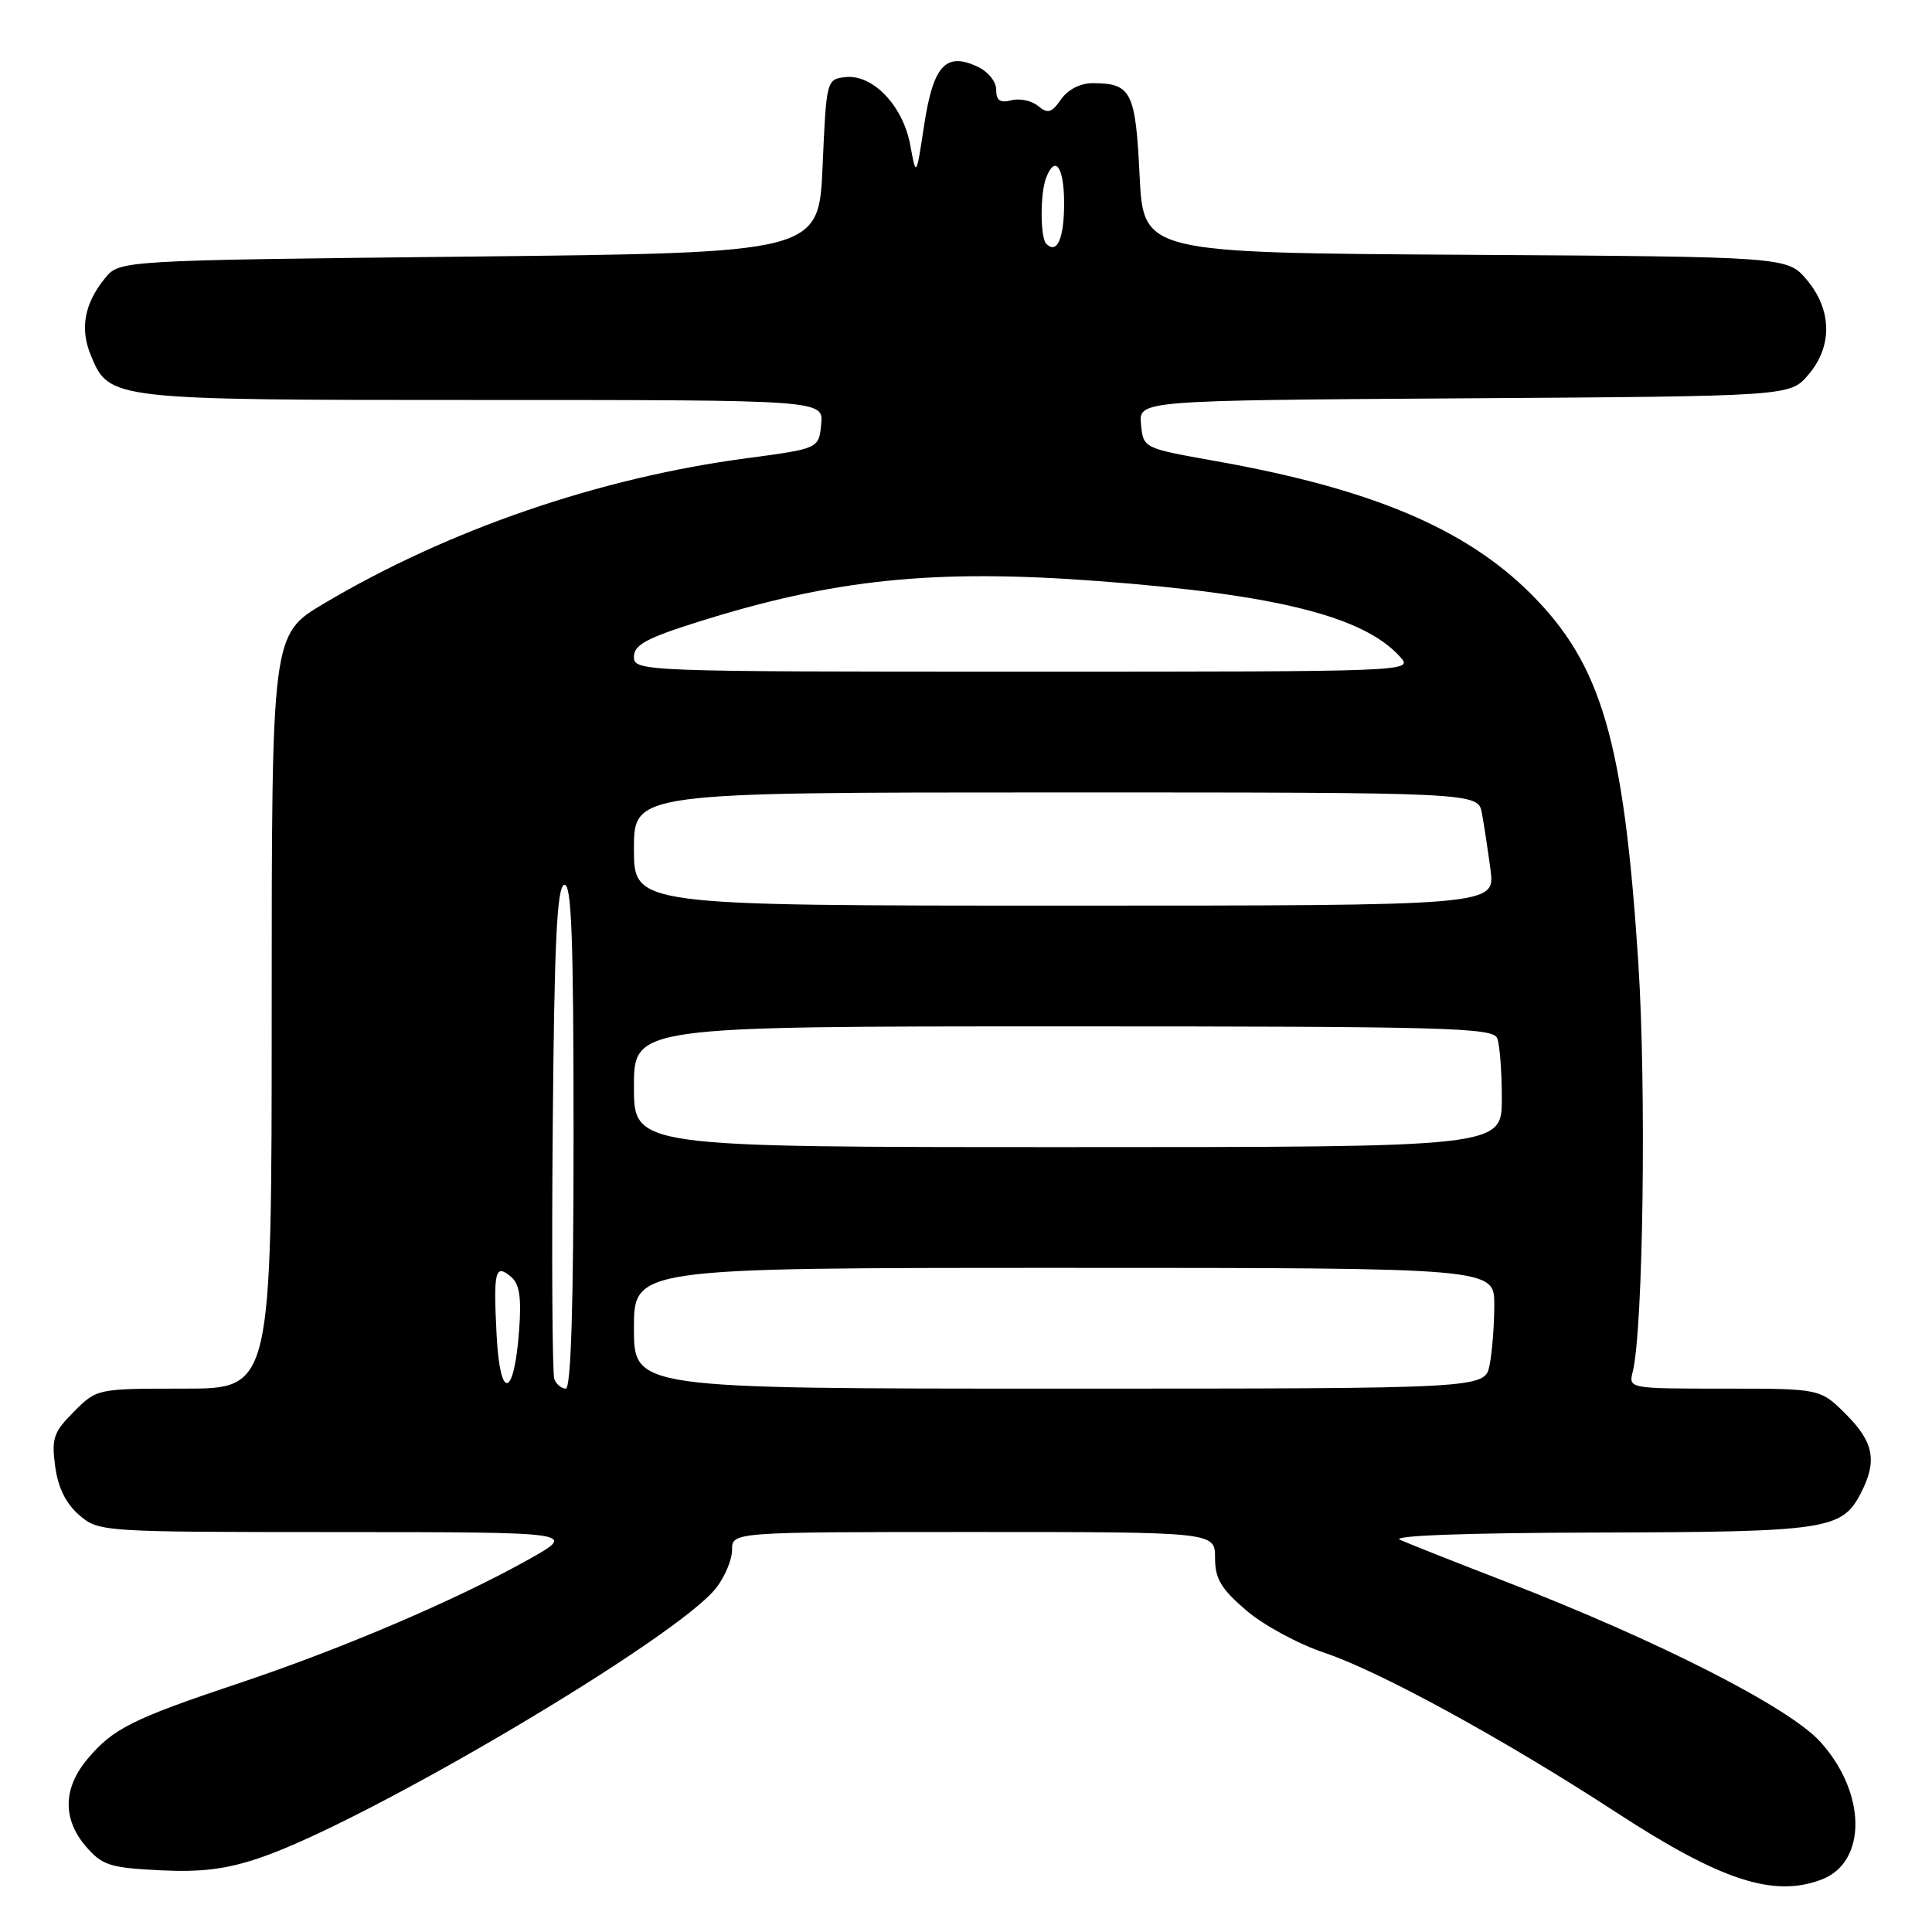 <?xml version="1.0" encoding="UTF-8" standalone="no"?>
<!DOCTYPE svg PUBLIC "-//W3C//DTD SVG 1.1//EN" "http://www.w3.org/Graphics/SVG/1.1/DTD/svg11.dtd" >
<svg xmlns="http://www.w3.org/2000/svg" xmlns:xlink="http://www.w3.org/1999/xlink" version="1.1" viewBox="0 0 256 256">
 <g >
 <path fill="currentColor"
d=" M 241.37 249.05 C 247.41 246.75 247.33 237.58 241.21 230.81 C 237.07 226.22 219.72 217.39 199.50 209.57 C 192.90 207.02 186.60 204.52 185.50 204.03 C 184.26 203.48 194.22 203.11 211.70 203.07 C 242.08 202.99 244.07 202.70 246.57 197.85 C 248.77 193.60 248.30 191.10 244.60 187.40 C 241.20 184.00 241.20 184.00 228.49 184.00 C 215.81 184.00 215.78 183.99 216.35 181.75 C 217.73 176.20 218.17 144.23 217.08 127.50 C 215.17 98.18 212.23 88.07 202.87 78.71 C 194.17 70.01 181.68 64.75 161.00 61.08 C 151.50 59.39 151.50 59.39 151.19 56.23 C 150.88 53.06 150.88 53.06 194.03 52.78 C 237.17 52.50 237.17 52.50 239.59 49.69 C 242.84 45.92 242.77 41.07 239.42 37.09 C 236.84 34.02 236.84 34.02 194.17 33.76 C 151.50 33.50 151.50 33.50 151.00 23.21 C 150.46 12.13 149.91 11.04 144.81 11.02 C 143.17 11.01 141.52 11.85 140.60 13.16 C 139.34 14.96 138.83 15.11 137.55 14.04 C 136.70 13.34 135.11 13.00 134.01 13.29 C 132.51 13.68 132.00 13.32 132.00 11.88 C 132.00 10.78 130.90 9.45 129.42 8.78 C 125.28 6.90 123.65 8.73 122.45 16.61 C 121.40 23.50 121.40 23.50 120.61 19.20 C 119.64 13.99 115.64 9.81 112.00 10.22 C 109.53 10.50 109.49 10.63 109.00 22.00 C 108.50 33.50 108.50 33.50 62.16 34.00 C 15.82 34.50 15.82 34.50 13.90 36.88 C 11.18 40.23 10.57 43.55 12.03 47.07 C 14.48 53.00 14.51 53.00 64.01 53.00 C 109.13 53.00 109.13 53.00 108.81 56.22 C 108.50 59.44 108.50 59.44 99.00 60.71 C 79.37 63.31 59.44 70.17 42.89 79.99 C 36.00 84.09 36.00 84.09 36.00 134.04 C 36.00 184.00 36.00 184.00 24.42 184.00 C 12.85 184.00 12.84 184.00 9.80 187.05 C 7.10 189.75 6.81 190.57 7.31 194.30 C 7.69 197.12 8.73 199.23 10.49 200.75 C 13.09 202.98 13.38 203.00 44.81 203.01 C 76.50 203.02 76.50 203.02 70.00 206.66 C 60.53 211.97 45.36 218.45 31.88 222.96 C 17.59 227.74 14.99 229.03 11.62 233.04 C 8.34 236.93 8.26 241.03 11.39 244.67 C 13.53 247.16 14.56 247.49 21.14 247.82 C 26.68 248.10 29.98 247.69 34.50 246.15 C 48.67 241.32 89.65 217.08 94.88 210.43 C 96.05 208.94 97.00 206.67 97.00 205.37 C 97.00 203.00 97.00 203.00 129.00 203.00 C 161.00 203.00 161.00 203.00 161.00 206.42 C 161.00 209.20 161.78 210.51 165.14 213.39 C 167.41 215.34 172.05 217.85 175.44 218.98 C 182.74 221.41 199.31 230.47 214.24 240.20 C 228.02 249.18 235.02 251.47 241.37 249.05 Z  M 65.80 176.86 C 65.37 168.39 65.61 167.43 67.69 169.16 C 68.83 170.10 69.11 171.87 68.79 176.22 C 68.13 185.30 66.25 185.70 65.80 176.86 Z  M 73.45 182.74 C 73.19 182.05 73.09 167.12 73.24 149.57 C 73.44 125.13 73.79 117.57 74.75 117.25 C 75.73 116.92 76.00 123.99 76.00 150.42 C 76.00 172.82 75.66 184.00 74.97 184.00 C 74.40 184.00 73.72 183.43 73.45 182.74 Z  M 84.00 176.00 C 84.00 168.00 84.00 168.00 141.00 168.00 C 198.00 168.00 198.00 168.00 198.00 172.88 C 198.00 175.56 197.72 179.16 197.38 180.88 C 196.75 184.00 196.75 184.00 140.38 184.00 C 84.00 184.00 84.00 184.00 84.00 176.00 Z  M 84.00 144.00 C 84.00 136.00 84.00 136.00 140.89 136.00 C 191.85 136.00 197.85 136.17 198.39 137.58 C 198.73 138.45 199.00 142.05 199.00 145.58 C 199.00 152.00 199.00 152.00 141.50 152.00 C 84.00 152.00 84.00 152.00 84.00 144.00 Z  M 84.00 112.50 C 84.00 105.00 84.00 105.00 139.92 105.00 C 195.84 105.00 195.84 105.00 196.36 107.75 C 196.64 109.26 197.15 112.64 197.50 115.25 C 198.12 120.00 198.12 120.00 141.06 120.00 C 84.00 120.00 84.00 120.00 84.00 112.50 Z  M 84.00 87.04 C 84.00 85.47 85.62 84.58 92.25 82.48 C 110.44 76.73 123.71 75.36 145.46 76.99 C 169.12 78.77 180.67 81.66 185.52 87.03 C 187.30 88.99 187.03 89.00 135.65 89.00 C 85.05 89.00 84.00 88.96 84.00 87.04 Z  M 138.64 32.31 C 137.83 31.49 137.81 25.67 138.61 23.58 C 139.81 20.44 141.00 22.10 141.00 26.94 C 141.00 31.61 140.07 33.73 138.64 32.31 Z "/>
</g>
</svg>